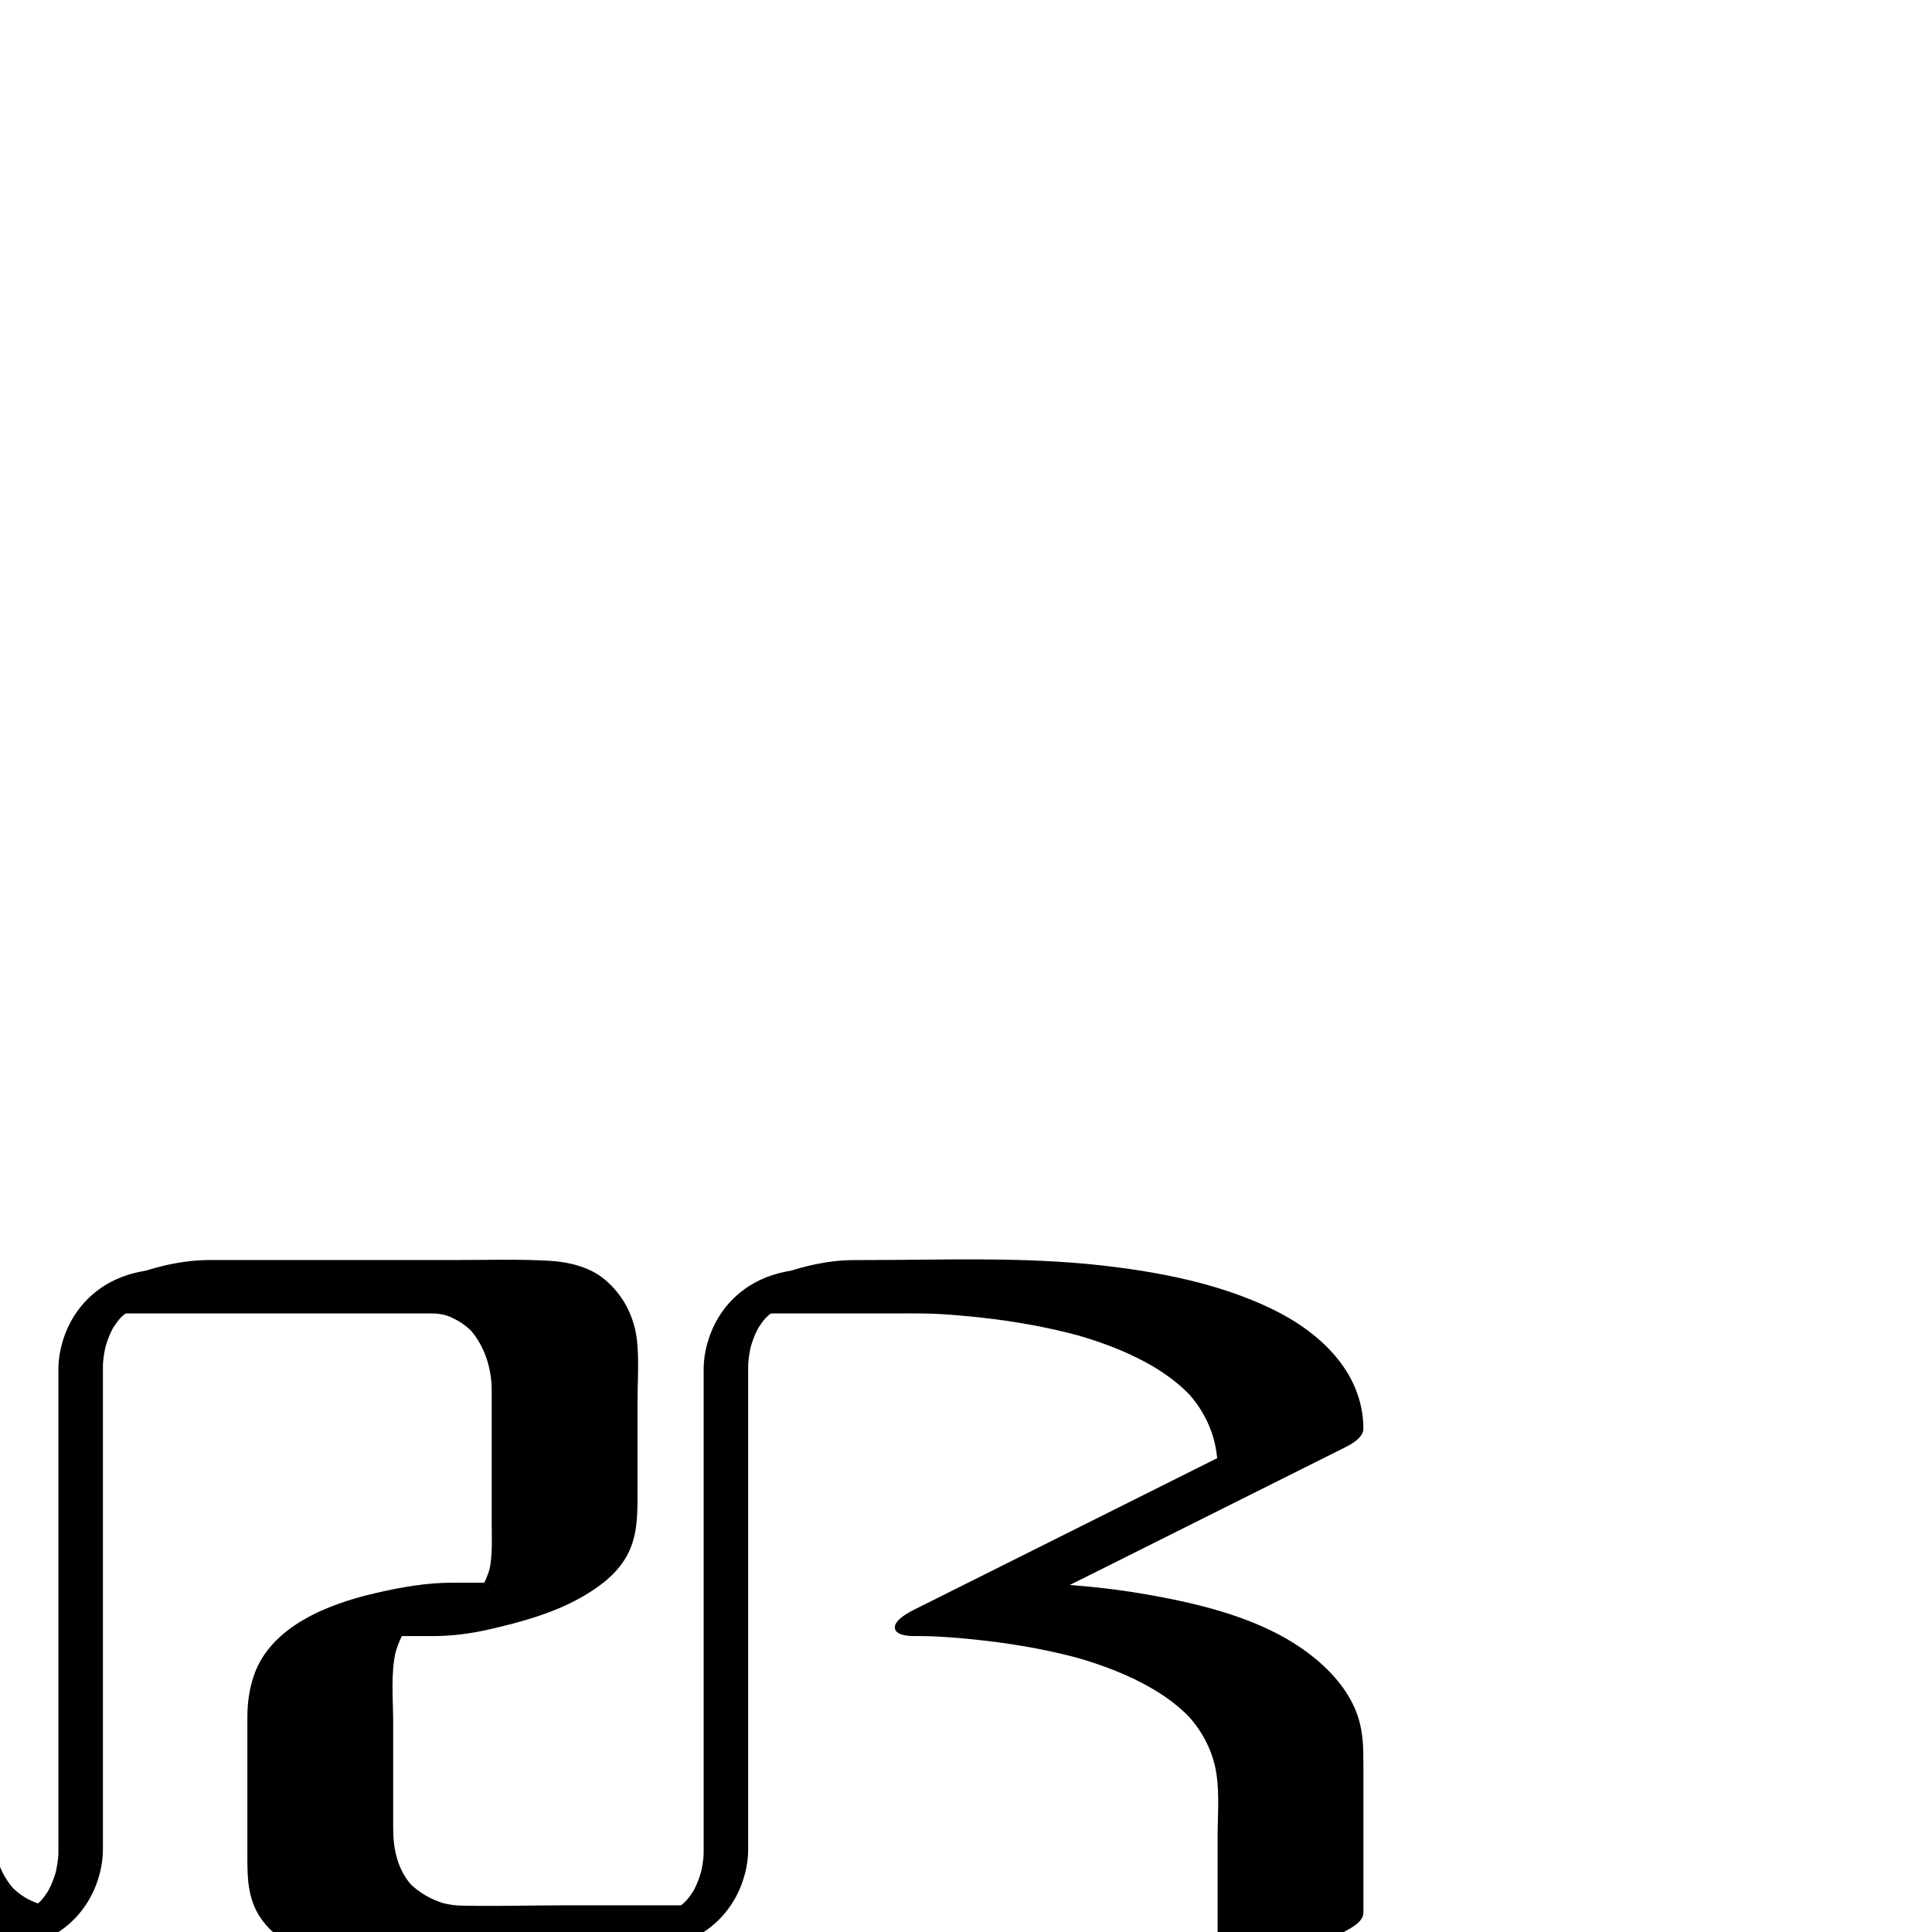 <?xml version="1.0" encoding="utf-8"?>
<!-- Generator: Adobe Illustrator 13.0.2, SVG Export Plug-In  -->
<!DOCTYPE svg PUBLIC "-//W3C//DTD SVG 1.1//EN" "http://www.w3.org/Graphics/SVG/1.1/DTD/svg11.dtd">
<svg version="1.1"
	 xmlns="http://www.w3.org/2000/svg" xmlns:xlink="http://www.w3.org/1999/xlink" xmlns:a="http://ns.adobe.com/AdobeSVGViewerExtensions/3.0/"
	 x="0px" y="0px" width="1024px" height="1024px" viewBox="124.246 -667.494 1024 1024"
	 enable-background="new 124.246 -667.494 1024 1024" xml:space="preserve">
<defs>
</defs>
<g>
	<g>
		<path fill="none" d="M209.746,14.506h85.5c0,0,42.75,0,85.5,0s42.75,42.75,42.75,42.75s0,42.75,0,85.5s-42.75,42.75-42.75,42.75
			s-1.25,0-44,0s-42.75,42.75-42.75,42.75s0,42.75,0,85.5s44,42.75,44,42.75h128.25"/>
		<path d="M184.256,28.656c24.827,0,49.653,0,74.479,0c7.655,0,15.31,0,22.965,0c12.378,0,24.756,0,37.134,0
			c7.554,0,15.108,0,22.663,0c3.928,0,7.857,0,11.785,0c1.619,0,7.962,0.278-0.502-0.199c1.688,0.095,3.365,0.326,5.036,0.583
			c1.17,0.181,2.324,0.447,3.476,0.716c-4.985-1.162-1.391-0.367-0.264,0.025c1.941,0.676,3.793,1.58,5.595,2.563
			c3.25,1.772,6.12,4.172,8.653,6.854c-0.689-0.732-1.379-1.465-2.068-2.197c7.91,8.788,11.651,20.766,11.651,32.472
			c0,12.812,0,25.623,0,38.435c0,10.481,0,20.963,0,31.444c0,8.799,0.578,17.726-1.435,26.359c0.23-0.979,0.461-1.958,0.692-2.938
			c-1.067,4.091-2.626,7.914-4.852,11.513c-0.98,1.584-2.146,3.045-3.364,4.451c-2.287,2.64,3.289-3.181,0.787-0.817
			c-0.834,0.788-1.733,1.506-2.637,2.213c-0.661,0.517-1.355,0.989-2.048,1.462c7.411-5.054,4.554-2.913,2.729-1.871
			c-5.219,2.978,9.087-4.006,2.494-1.242c13.007-5.452,9.2-3.458,6.209-2.41c-3.283,1.15-8.3,2.344,7.512-2.263
			c-7.282,2.122,12.586-2.638,5.482-1.255c-5.503,1.071,11.985-1.715,5.94-0.943c-0.771,0.099-1.546,0.171-2.322,0.232
			c13.729-1.094,9.115-0.486,6.186-0.486c-1.176,0-2.352,0-3.527,0c-6.492,0-12.984,0-19.476,0c-6.35,0-12.699,0-19.048,0
			c-14.151,0-27.752,2.46-41.493,5.663c-24.393,5.686-54.701,17.346-63.762,43.197c-2.574,7.343-3.566,14.797-3.566,22.495
			c0,25.161,0,50.321,0,75.482c0,10.515,0.547,20.475,6.222,29.643c4.137,6.685,10.519,12.166,17.491,15.703
			c10.121,5.133,22.163,7.117,33.444,7.117c42.747,0,85.493,0,128.24,0c18.196,0,38.781-5.836,54.641-14.641
			c2.315-1.285,10.64-5.559,9.487-9.862c-1.161-4.334-10.485-3.798-13.147-3.798c-22.537,0-45.075,0-67.612,0
			c-20.404,0-40.955,0.728-61.348-0.019c10.814,0.396,4.989,0.334,1.558-0.138c-1.29-0.178-2.571-0.414-3.846-0.675
			c-0.618-0.126-1.231-0.271-1.844-0.416c-3.947-0.937,4.081,1.218,1.245,0.367c-7.235-2.17-13.923-5.979-19.158-11.453
			c0.689,0.732,1.379,1.466,2.068,2.198c-7.825-8.604-10.167-19.431-10.167-30.791c0-18.688,0-37.376,0-56.064
			c0-12.347-1.397-25.525,1.383-37.72c-0.23,0.979-0.461,1.958-0.692,2.938c1.467-6.116,3.886-11.903,7.549-17.037
			c0.934-1.31,5.216-5.815,0.667-1.229c1.287-1.297,2.717-2.44,4.186-3.522c3.364-2.479-5.951,3.646-2.275,1.509
			c4.159-2.419-8.271,3.805-3.787,1.818c-2.334,0.891-4.668,1.78-7.002,2.671c3.677-1.266,1.333-0.567-7.032,2.096
			c3.781-0.977,1.457-0.438-6.972,1.617c-7.511,1.103-9.459,1.415-5.845,0.939c5.412-0.696-8.592,0.416-2.952,0.228
			c1.738-0.059,3.484-0.016,5.223-0.016c3.382,0,6.763,0,10.145,0c5.274,0,10.549,0,15.823,0c4.292,0,8.585,0,12.877,0
			c9.73,0,19.845-1.313,29.298-3.468c17.581-4.009,35.58-8.945,51.205-18.265c9.12-5.439,17.736-12.268,22.652-21.902
			c5.594-10.962,5.048-23.505,5.048-35.423c0-14.908,0-29.815,0-44.724c0-10.717,0.865-21.781-0.232-32.472
			c-1.329-12.938-7.313-24.672-17.416-32.973c-7.866-6.464-18.979-9.116-28.926-9.679c-16.972-0.958-34.077-0.396-51.073-0.396
			c-43.083,0-86.167,0-129.25,0c-18.196,0-38.781,5.836-54.641,14.641c-2.315,1.285-10.64,5.559-9.487,9.862
			C172.27,29.192,181.594,28.656,184.256,28.656L184.256,28.656z"/>
	</g>
</g>
<g>
	<g>
		<path fill="none" d="M209.746,14.506c-42.75,0-42.75,42.75-42.75,42.75v256.5c0,0,0,42.75-42.75,42.75"/>
		<path d="M210.581,5.298c-20.843,0.229-39.483,9.838-49.248,28.524c-3.725,7.129-6.134,16.059-6.134,24.164
			c0,15.068,0,30.138,0,45.206c0,60.433,0,120.864,0,181.297c0,9.988,0.037,19.978,0,29.966c-0.008,2.097-0.284,4.204-0.604,6.272
			c-0.144,0.928-0.324,1.85-0.513,2.77c-0.084,0.4-0.173,0.801-0.267,1.2c-0.498,2.183,0.58-2.101-0.043,0.141
			c-0.718,2.585-1.678,5.094-2.793,7.53c-0.552,1.205-1.186,2.368-1.842,3.519c1.222-2.142-1.055,1.397-1.423,1.891
			c-0.862,1.154-1.827,2.228-2.815,3.274c1.795-1.9-0.328,0.191-0.636,0.458c-0.7,0.606-1.446,1.156-2.191,1.705
			c-1.079,0.736-1.033,0.722,0.138-0.045c-0.843,0.521-1.728,0.973-2.61,1.423c-0.613,0.302-1.235,0.588-1.864,0.855
			c-3.16,1.4,2.375-0.757-1.039,0.33c-0.759,0.242-5.468,1.257-3.705,0.986c-2.616,0.402-5.27,0.504-7.911,0.533
			c-5.375,0.059-12.108,4.077-12.631,9.892c-0.555,6.175,5.942,8.58,10.961,8.524c20.843-0.229,39.483-9.838,49.248-28.524
			c3.725-7.129,6.134-16.059,6.134-24.164c0-15.068,0-30.138,0-45.206c0-60.433,0-120.864,0-181.297c0-9.988-0.037-19.978,0-29.966
			c0.008-2.097,0.284-4.204,0.604-6.272c0.144-0.928,0.324-1.85,0.513-2.77c0.084-0.4,0.173-0.801,0.267-1.2
			c0.498-2.183-0.58,2.101,0.043-0.141c0.718-2.585,1.678-5.094,2.793-7.53c0.552-1.204,1.186-2.368,1.842-3.519
			c-1.222,2.142,1.055-1.397,1.423-1.891c0.862-1.154,1.827-2.228,2.815-3.274c-1.795,1.9,0.328-0.191,0.636-0.458
			c0.7-0.606,1.446-1.156,2.191-1.705c1.079-0.736,1.033-0.722-0.138,0.045c0.843-0.521,1.728-0.973,2.61-1.423
			c0.613-0.302,1.235-0.588,1.864-0.855c3.16-1.4-2.375,0.757,1.039-0.33c0.759-0.242,5.468-1.257,3.705-0.986
			c2.616-0.402,5.27-0.504,7.911-0.533c5.375-0.059,12.108-4.077,12.631-9.892C222.098,7.648,215.601,5.242,210.581,5.298
			L210.581,5.298z"/>
	</g>
</g>
<g>
	<g>
		<path fill="none" d="M38.746,14.506c0,0,42.75,0,42.75,42.75s0,256.5,0,256.5s0,42.75,42.75,42.75"/>
		<path d="M13.256,28.656c0.24,0.001,0.48,0.011,0.72,0.02c-11.345-0.438-6.405-0.392-3.785-0.123
			c2.701,0.277,5.372,0.795,8.003,1.458c2.863,0.722-4.805-1.406-1.909-0.521c0.917,0.279,1.819,0.603,2.718,0.933
			c1.927,0.706,3.789,1.575,5.606,2.524c3.758,1.964,7.13,4.576,10.061,7.631c-0.689-0.732-1.378-1.466-2.068-2.198
			C42.833,49.6,42.859,63.822,42.859,78.087c0,12.94,0,25.882,0,38.822c0,35.479,0,70.957,0,106.436c0,28.887,0,57.773,0,86.66
			c0,13.66-0.264,26.307,7.091,38.64c10.443,17.51,29.688,21.801,48.806,22.012c9.343,0.104,19.124-2.092,28.079-4.491
			c9.104-2.439,18.29-5.558,26.562-10.149c2.315-1.285,10.64-5.559,9.487-9.862c-1.167-4.354-10.477-3.769-13.147-3.798
			c-5.218-0.058,6.175,0.495,1.172,0.096c-1.652-0.133-3.29-0.4-4.919-0.693c-0.768-0.147-1.53-0.314-2.289-0.502
			c2.681,0.789,3.109,0.899,1.286,0.331c-1.344-0.428-2.645-0.979-3.933-1.55c-4.312-1.91-8.113-4.81-11.337-8.223
			c0.689,0.732,1.379,1.465,2.068,2.197c-10.394-11.548-11.651-25.681-11.651-40.269c0-27.152,0-54.305,0-81.457
			c0-35.838,0-71.675,0-107.513c0-13.906,0-27.812,0-41.718c0-13.067,1.194-26.714-5.288-38.599
			C105.051,6.499,83.354,0.426,64.236,0.355C54.859,0.32,45.154,2.437,36.158,4.847c-9.104,2.439-18.29,5.558-26.562,10.149
			c-2.315,1.285-10.64,5.559-9.487,9.862C1.272,29.198,10.591,28.646,13.256,28.656L13.256,28.656z"/>
	</g>
</g>
<g>
	<g>
		<path fill="none" d="M551.746,14.506c-42.75,0-42.75,42.75-42.75,42.75v256.5c0,0,0,42.75-42.75,42.75"/>
		<path d="M552.581,5.297c-20.843,0.23-39.483,9.839-49.248,28.525c-3.725,7.129-6.134,16.059-6.134,24.164
			c0,15.068,0,30.138,0,45.206c0,60.433,0,120.864,0,181.297c0,9.988,0.037,19.978,0,29.966c-0.008,2.097-0.284,4.204-0.604,6.272
			c-0.144,0.928-0.324,1.85-0.513,2.77c-0.084,0.4-0.173,0.801-0.267,1.2c-0.498,2.183,0.58-2.101-0.043,0.141
			c-0.718,2.585-1.678,5.094-2.793,7.53c-0.552,1.204-1.186,2.368-1.842,3.519c1.222-2.142-1.055,1.397-1.423,1.891
			c-0.862,1.154-1.827,2.228-2.815,3.274c1.795-1.9-0.328,0.191-0.636,0.458c-0.7,0.606-1.446,1.156-2.191,1.705
			c-1.079,0.736-1.033,0.722,0.138-0.045c-0.843,0.521-1.728,0.973-2.61,1.423c-0.613,0.302-1.235,0.588-1.864,0.855
			c-3.16,1.4,2.375-0.757-1.039,0.33c-0.759,0.242-5.468,1.257-3.705,0.986c-2.616,0.402-5.27,0.504-7.911,0.533
			c-5.375,0.059-12.108,4.077-12.631,9.892c-0.555,6.174,5.942,8.58,10.961,8.524c20.843-0.229,39.483-9.838,49.247-28.524
			c3.725-7.129,6.135-16.059,6.135-24.164c0-15.068,0-30.138,0-45.206c0-60.433,0-120.864,0-181.297c0-9.988-0.037-19.978,0-29.966
			c0.008-2.098,0.283-4.205,0.604-6.272c0.144-0.928,0.324-1.85,0.513-2.769c0.085-0.402,0.173-0.802,0.267-1.201
			c0.498-2.184-0.58,2.101,0.043-0.141c0.719-2.584,1.678-5.094,2.794-7.53c0.552-1.204,1.186-2.368,1.842-3.519
			c-1.222,2.142,1.056-1.396,1.423-1.891c0.863-1.154,1.827-2.228,2.815-3.274c-1.795,1.901,0.328-0.191,0.636-0.458
			c0.701-0.606,1.447-1.156,2.191-1.705c1.079-0.736,1.033-0.721-0.138,0.045c0.843-0.521,1.728-0.973,2.61-1.423
			c0.613-0.302,1.234-0.587,1.863-0.856c3.16-1.399-2.375,0.758,1.039-0.329c0.76-0.242,5.469-1.257,3.705-0.986
			c2.615-0.401,5.27-0.503,7.911-0.532c5.376-0.06,12.108-4.078,12.632-9.893C564.098,7.648,557.601,5.242,552.581,5.297
			L552.581,5.297z"/>
	</g>
</g>
<g>
	<g>
		<path fill="none" d="M551.746,14.506h85.5c0,0,171,0,171,85.5l-171,85.5c0,0,171,0,171,85.5s0,85.5,0,85.5"/>
		<path d="M526.256,28.656c24.826,0,49.653,0,74.479,0c4.544,0,9.09-0.054,13.633,0.033c3.054,0.059,6.106,0.176,9.158,0.319
			c4.259,0.2-8.26-0.444-2.995-0.149c1.123,0.063,2.246,0.132,3.367,0.203c2.729,0.176,5.455,0.382,8.179,0.607
			c22.014,1.826,43.997,5.229,65.311,11.103c-6.106-1.683-0.531-0.124,0.819,0.28c1.477,0.443,2.945,0.908,4.412,1.381
			c2.922,0.939,5.817,1.959,8.694,3.027c5.646,2.096,11.176,4.496,16.56,7.195c10.062,5.043,19.558,11.416,27.371,19.563
			c-0.689-0.732-1.379-1.466-2.068-2.198c10.444,11.14,16.326,25.012,16.434,40.337c3.162-3.287,6.324-6.575,9.486-9.862
			c-44.462,22.231-88.925,44.463-133.387,66.693c-12.537,6.269-25.076,12.538-37.613,18.807c-2.34,1.17-10.619,5.634-9.486,9.862
			c1.161,4.335,10.484,3.797,13.146,3.798c1.223,0.001,2.444,0.028,3.666,0.057c1.377,0.032,2.752,0.077,4.127,0.127
			c0.857,0.031,1.715,0.067,2.572,0.104c0.469,0.021,0.937,0.042,1.405,0.064c4.109,0.193-7.383-0.387-4.056-0.209
			c11.486,0.613,22.947,1.711,34.347,3.247c14.687,1.979,29.279,4.787,43.57,8.726c-6.24-1.72,0.274,0.115,1.704,0.55
			c1.769,0.538,3.527,1.107,5.282,1.688c3.775,1.25,7.507,2.628,11.199,4.103c6.894,2.753,13.595,5.987,19.991,9.755
			c7.19,4.237,13.897,9.322,19.68,15.353c-0.689-0.732-1.379-1.465-2.068-2.198c8.536,9.104,14.238,20.124,15.939,32.543
			c1.467,10.71,0.494,21.938,0.494,32.72c0,9.854,0,19.707,0,29.561c0,10.338,0,20.676,0,31.014c0,4.205,11.695,3.822,13.146,3.798
			c9.46-0.159,18.975-2.052,28.078-4.491c9.104-2.439,18.291-5.558,26.563-10.149c3.467-1.925,9.486-5.026,9.486-9.862
			c0-13.276,0-26.553,0-39.829c0-12.654,0-25.308,0-37.962c0-8.62-0.058-16.836-2.612-25.138
			c-4.16-13.521-14.048-24.734-25.011-33.313c-24.327-19.033-57.181-27.034-87.008-32.278c-22.19-3.901-44.845-5.843-67.366-6.254
			c-0.717-0.013-1.433-0.024-2.149-0.024c1.221,4.553,2.44,9.106,3.66,13.66c44.462-22.231,88.925-44.463,133.387-66.693
			c12.538-6.27,25.075-12.538,37.613-18.807c3.452-1.727,9.52-5.156,9.486-9.862c-0.211-30.244-23.502-51.433-49.072-63.666
			c-27.666-13.236-59.078-19.313-89.375-22.746c-41.802-4.735-84.217-2.886-126.182-2.886c-1.672,0-3.345,0-5.018,0
			c-18.195,0-38.781,5.836-54.641,14.641c-2.315,1.285-10.64,5.559-9.486,9.862C514.27,29.191,523.594,28.656,526.256,28.656
			L526.256,28.656z"/>
	</g>
</g>
</svg>
